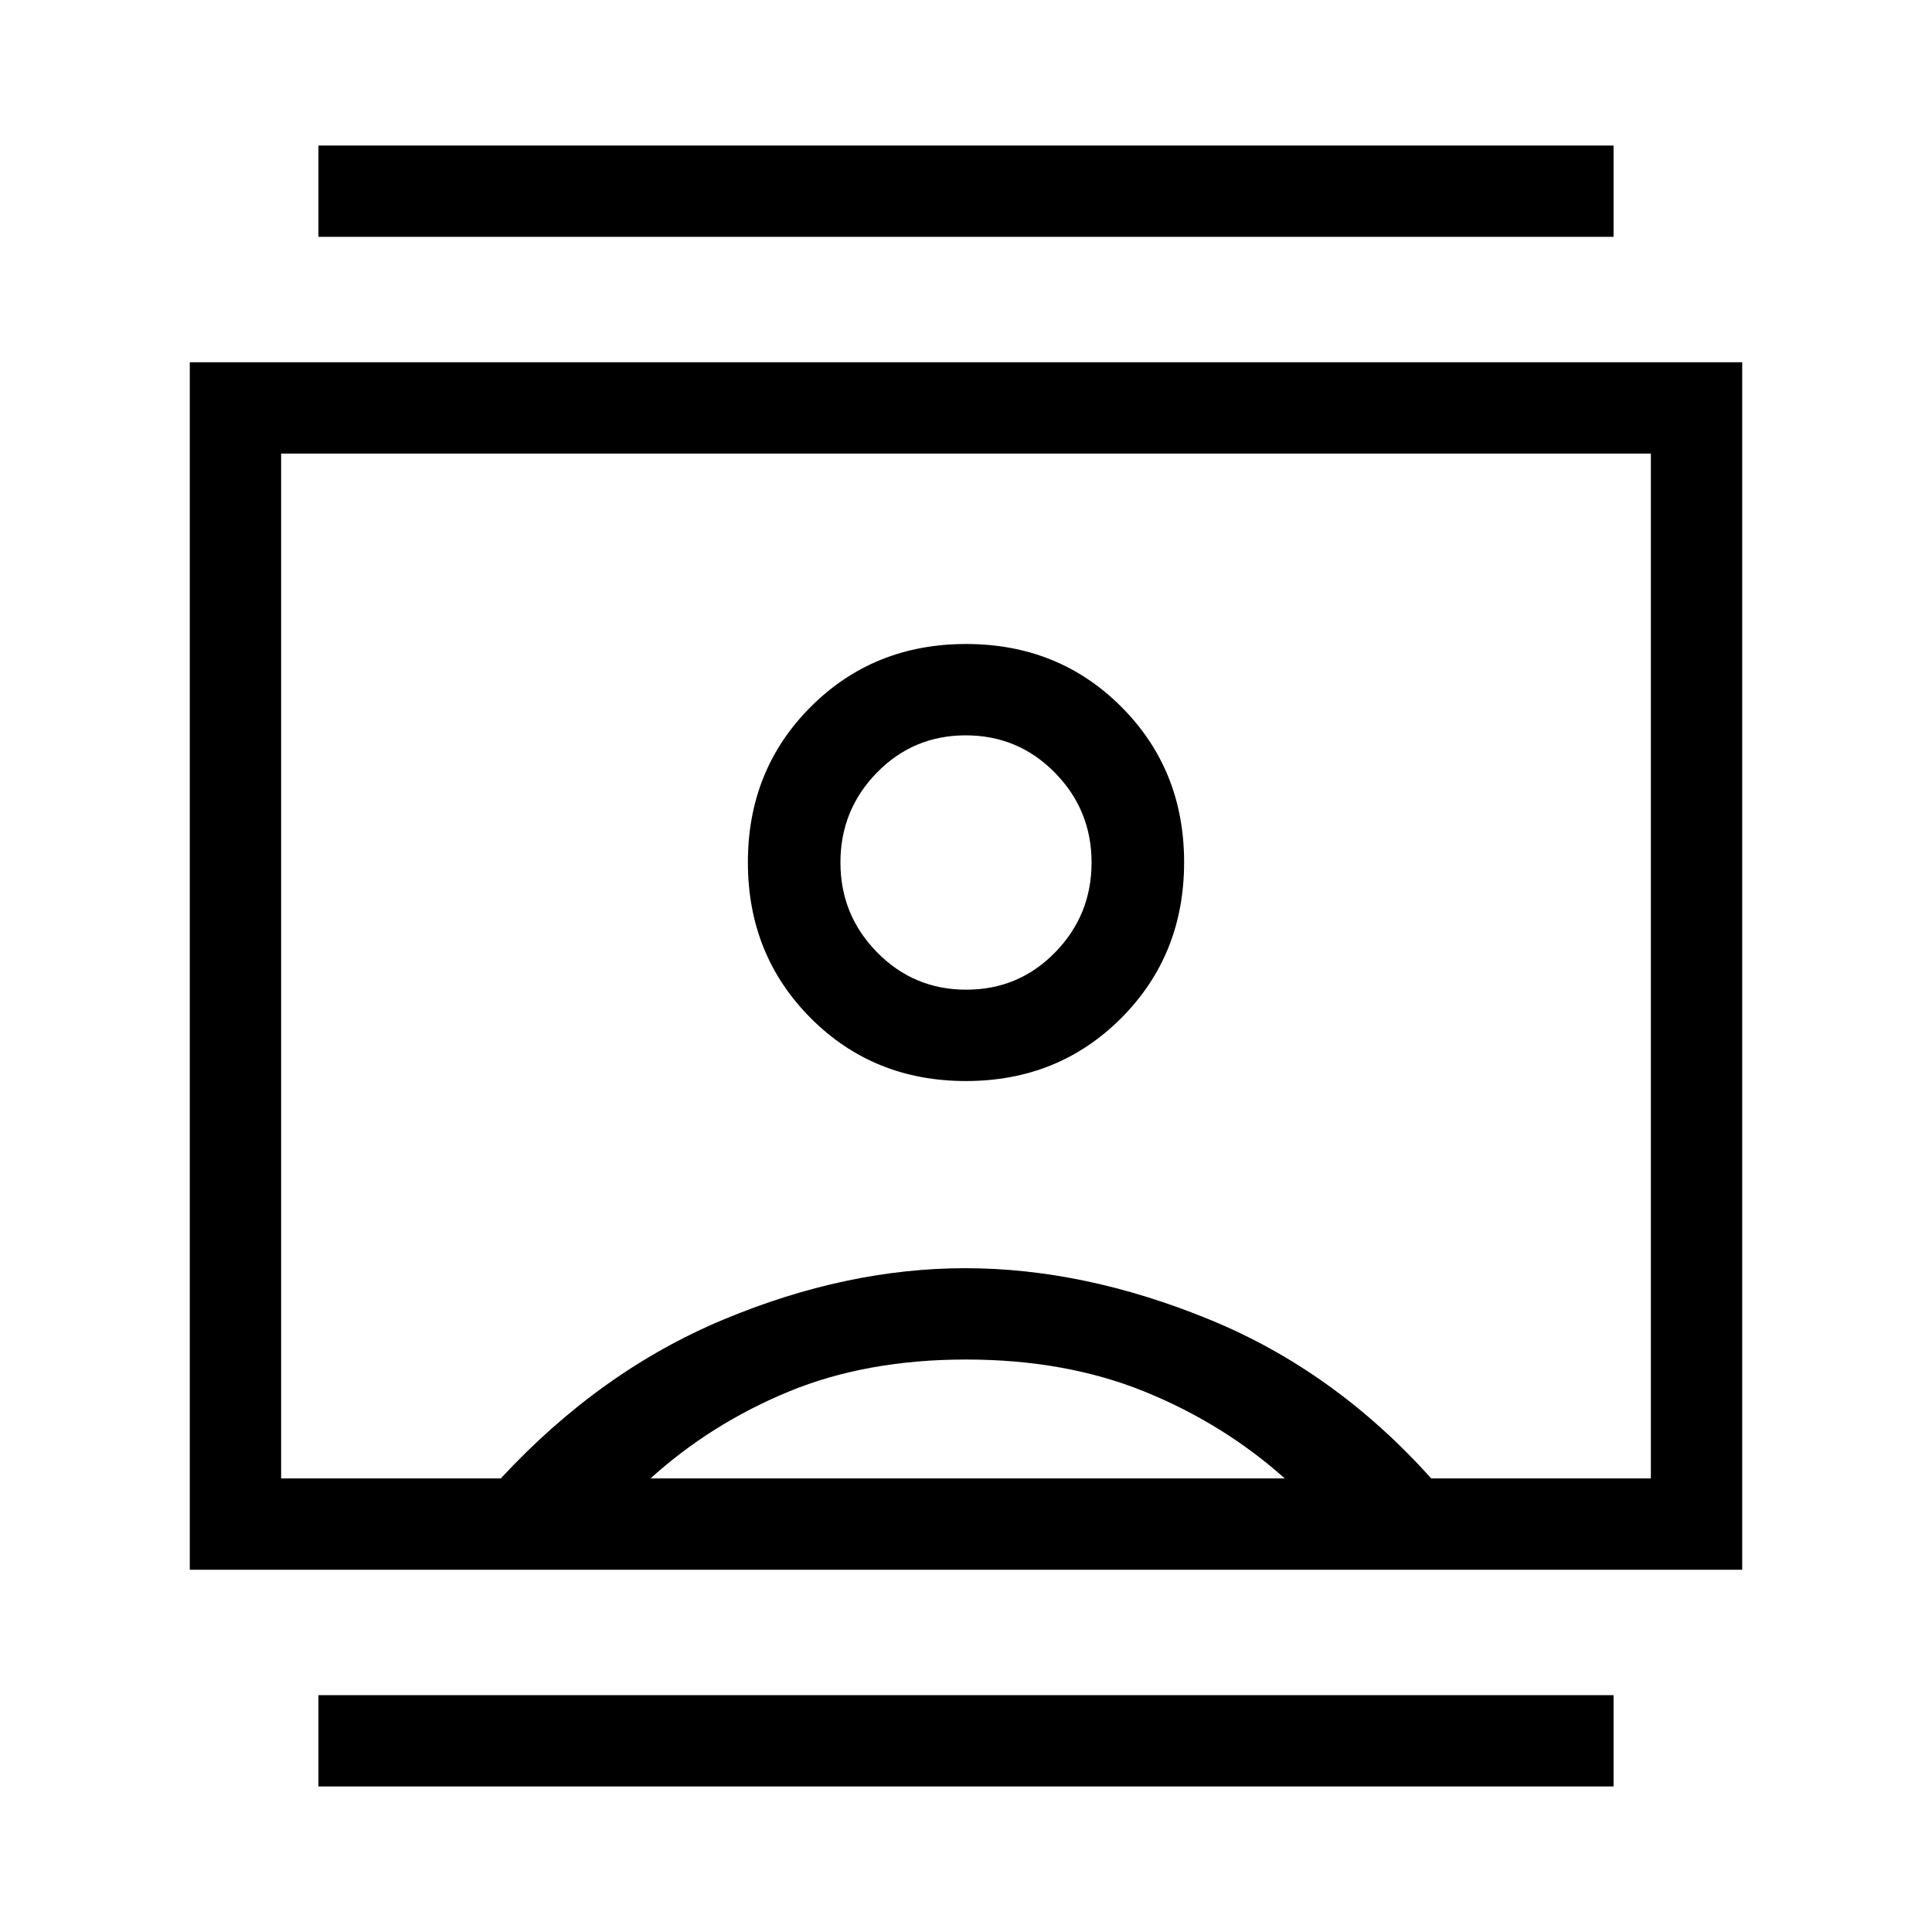 <svg xmlns="http://www.w3.org/2000/svg" width="48" height="48" viewBox="0 -960 960 960"><path d="M158.23-72.31v-45.38h643.54v45.38H158.23Zm0-770v-45.38h643.54v45.38H158.23Zm321.72 419.47q45.98 0 77.21-31.3 31.22-31.29 31.22-77.43 0-45.97-31.18-77.2Q526.02-640 480.05-640q-45.98 0-77.21 31.23-31.22 31.23-31.22 77.27 0 46.04 31.18 77.35 31.18 31.31 77.15 31.31ZM94.31-180v-600h771.38v600H94.31Zm154.54-45.39q49.46-53.38 110.61-78.92 61.16-25.53 120.23-25.53 59.08 0 121.35 25.53 62.27 25.54 110.11 78.92h109.16v-509.22H139.69v509.22h109.16Zm74.38 0h315.15q-30.61-27.3-69.8-43.19-39.2-15.88-88.58-15.88-49.38 0-87.96 15.88-38.58 15.89-68.81 43.19Zm156.9-242.84q-26.05 0-44.28-18.54-18.24-18.54-18.24-44.65 0-26.12 18.1-44.65 18.1-18.54 44.16-18.54 26.05 0 44.28 18.54 18.24 18.53 18.24 44.65 0 26.11-18.1 44.65t-44.16 18.54ZM480-480Z"/></svg>